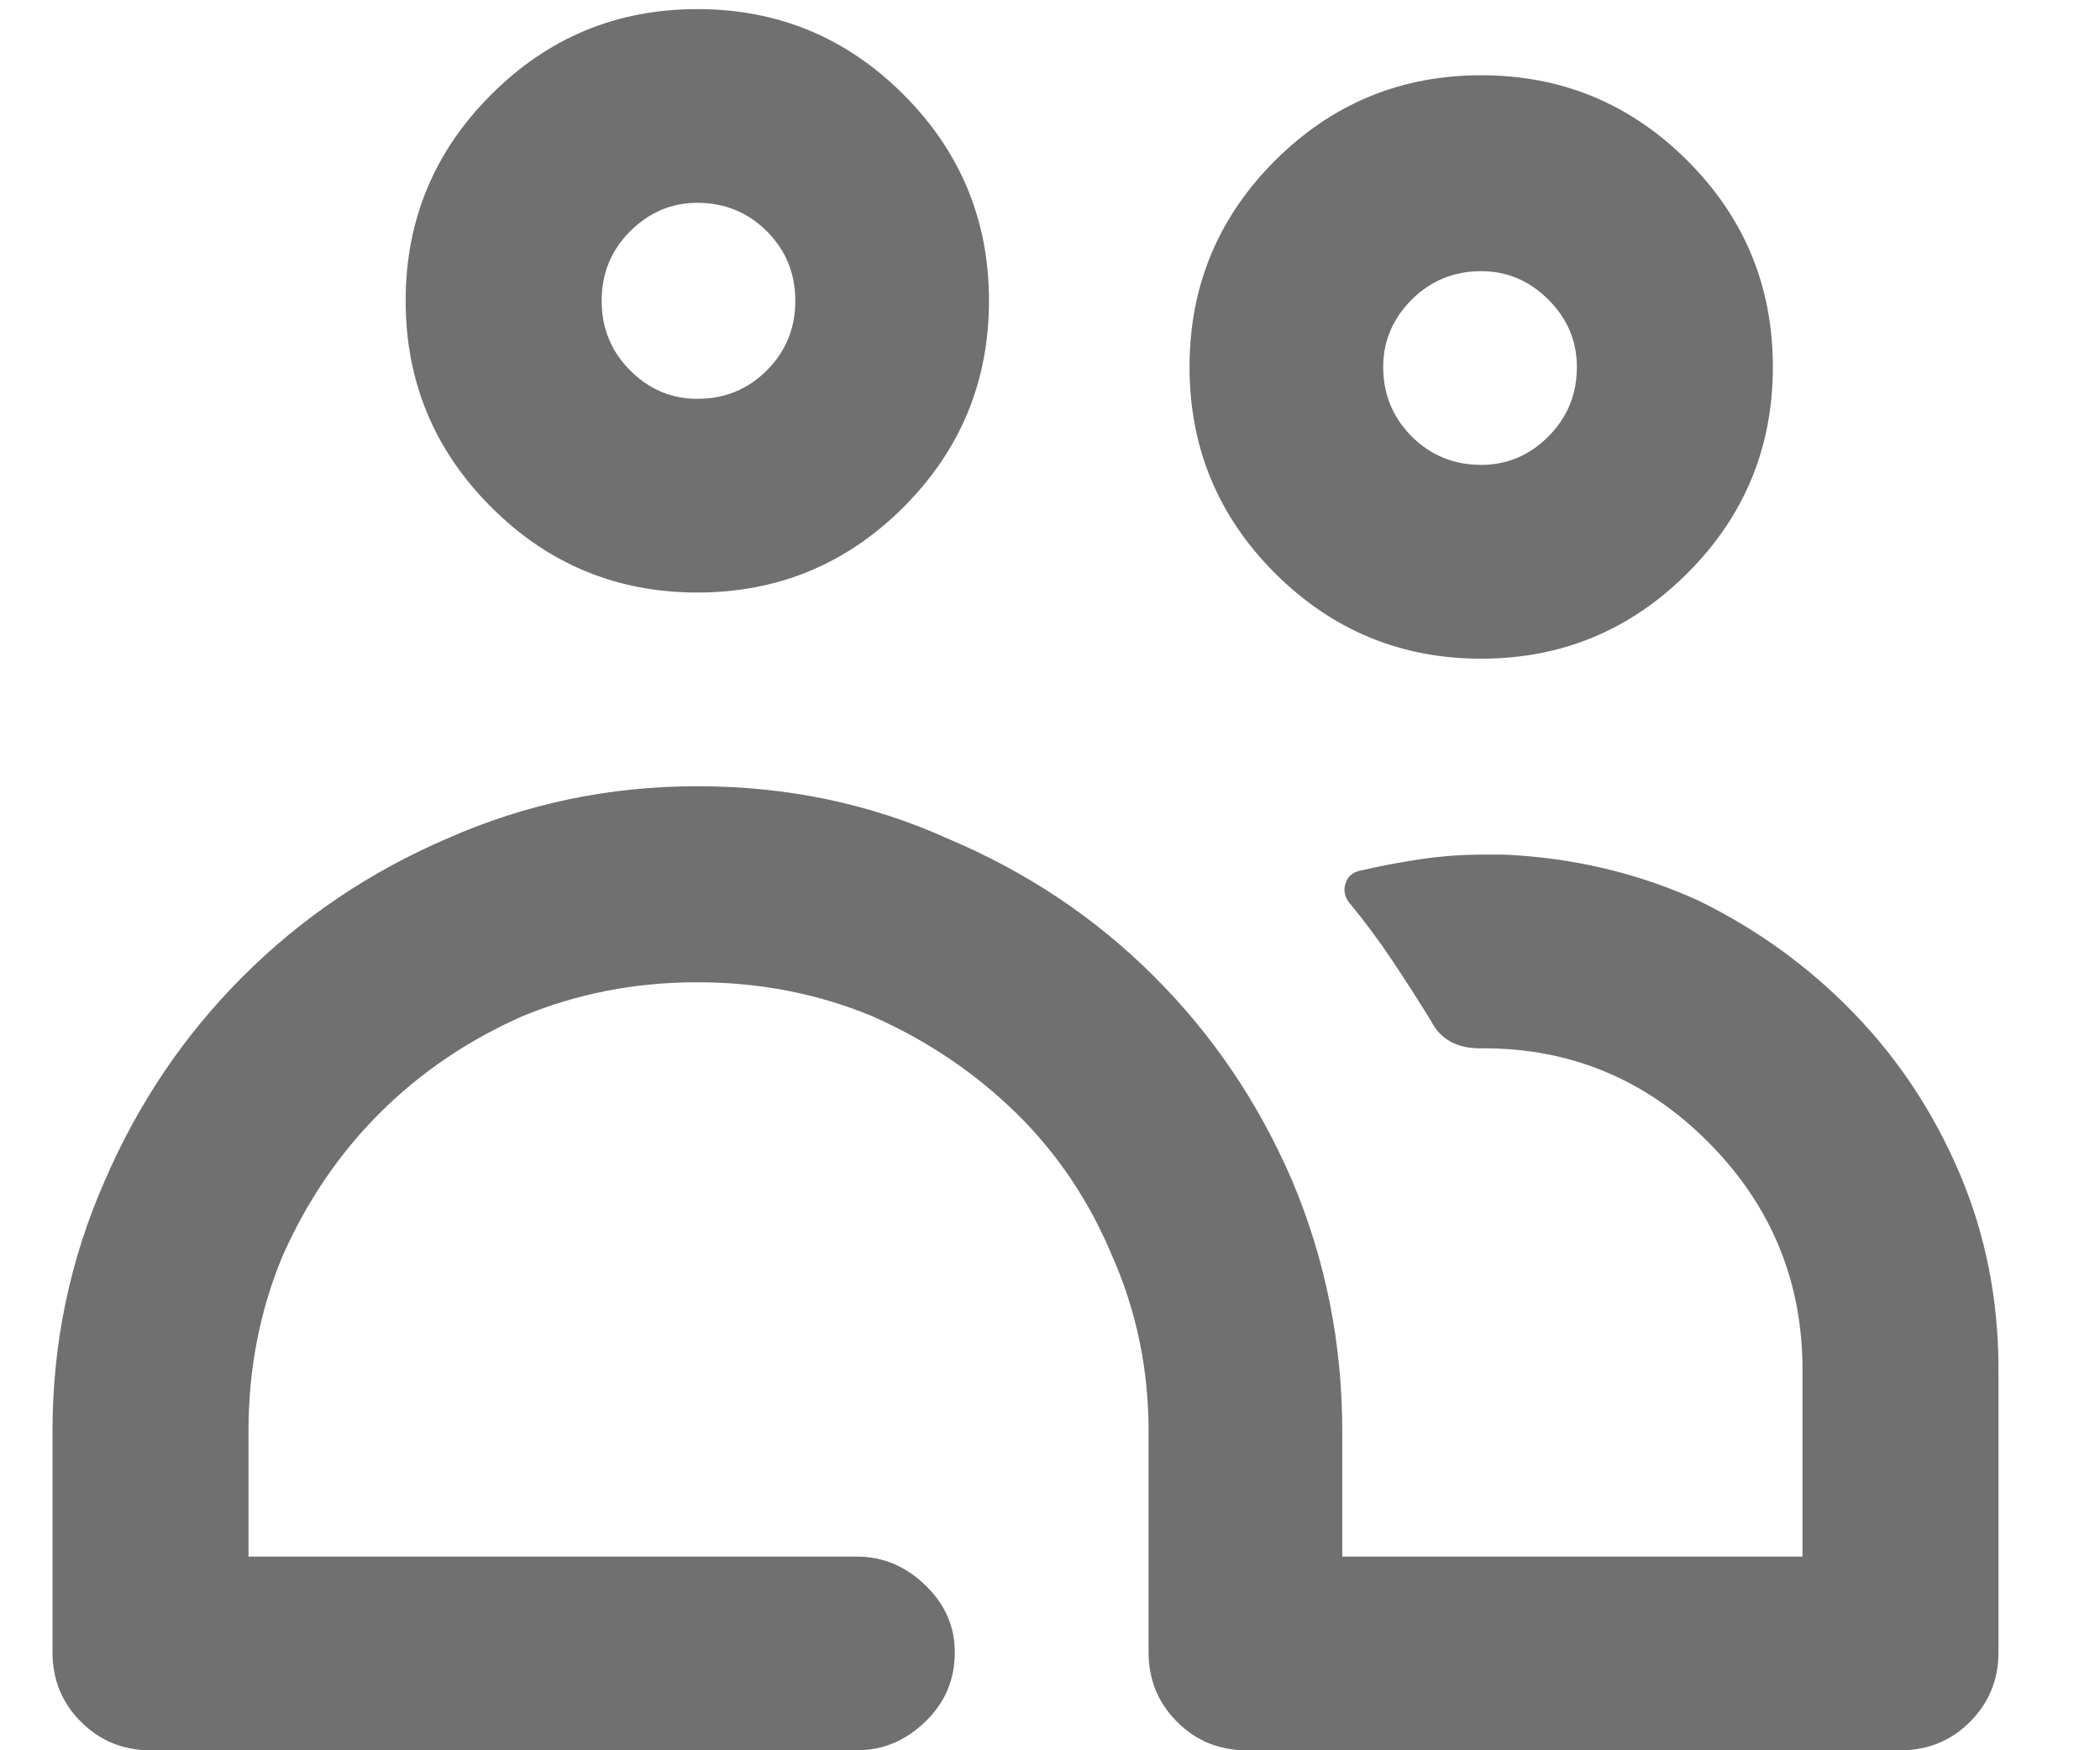 <svg width="18" height="15" viewBox="0 0 18 15" fill="none" xmlns="http://www.w3.org/2000/svg">
<path d="M5.977 6.738C6.746 6.738 7.462 6.888 8.126 7.188C8.803 7.474 9.392 7.868 9.893 8.369C10.395 8.87 10.789 9.453 11.075 10.117C11.361 10.794 11.505 11.51 11.505 12.266V13.34H15.45V11.738C15.45 10.983 15.183 10.335 14.649 9.795C14.115 9.255 13.471 8.984 12.716 8.984H12.677C12.585 8.984 12.504 8.965 12.432 8.926C12.361 8.887 12.306 8.828 12.266 8.75C12.162 8.581 12.052 8.408 11.934 8.232C11.817 8.057 11.694 7.891 11.563 7.734C11.524 7.682 11.514 7.627 11.534 7.568C11.553 7.51 11.596 7.474 11.661 7.461C11.83 7.422 12.003 7.389 12.178 7.363C12.354 7.337 12.533 7.324 12.716 7.324H12.891C13.477 7.35 14.031 7.48 14.552 7.715C15.059 7.962 15.505 8.285 15.889 8.682C16.274 9.079 16.576 9.538 16.798 10.059C17.019 10.579 17.13 11.139 17.13 11.738V14.16C17.13 14.395 17.048 14.593 16.886 14.756C16.723 14.919 16.524 15 16.29 15H10.684C10.45 15 10.251 14.919 10.089 14.756C9.926 14.593 9.845 14.395 9.845 14.16V12.266C9.845 11.732 9.74 11.23 9.532 10.762C9.337 10.293 9.063 9.886 8.712 9.541C8.36 9.196 7.95 8.919 7.481 8.711C7.013 8.516 6.511 8.418 5.977 8.418C5.444 8.418 4.942 8.516 4.473 8.711C4.005 8.919 3.598 9.196 3.253 9.541C2.908 9.886 2.631 10.293 2.423 10.762C2.227 11.23 2.13 11.732 2.13 12.266V13.34H7.345C7.566 13.34 7.761 13.421 7.93 13.584C8.1 13.747 8.184 13.939 8.184 14.16C8.184 14.395 8.1 14.593 7.93 14.756C7.761 14.919 7.566 15 7.345 15H6.505H1.29C1.055 15 0.857 14.919 0.694 14.756C0.531 14.593 0.45 14.395 0.45 14.16V12.266C0.45 11.51 0.6 10.794 0.899 10.117C1.186 9.453 1.58 8.87 2.081 8.369C2.582 7.868 3.165 7.474 3.829 7.188C4.506 6.888 5.222 6.738 5.977 6.738ZM12.696 0.645C13.386 0.645 13.975 0.889 14.464 1.377C14.952 1.865 15.196 2.454 15.196 3.145C15.196 3.835 14.952 4.424 14.464 4.912C13.975 5.4 13.386 5.645 12.696 5.645C12.006 5.645 11.417 5.4 10.928 4.912C10.44 4.424 10.196 3.835 10.196 3.145C10.196 2.454 10.44 1.865 10.928 1.377C11.417 0.889 12.006 0.645 12.696 0.645ZM5.977 0.078C6.667 0.078 7.257 0.322 7.745 0.811C8.233 1.299 8.477 1.888 8.477 2.578C8.477 3.268 8.233 3.857 7.745 4.346C7.257 4.834 6.667 5.078 5.977 5.078C5.287 5.078 4.698 4.834 4.21 4.346C3.721 3.857 3.477 3.268 3.477 2.578C3.477 1.888 3.721 1.299 4.21 0.811C4.698 0.322 5.287 0.078 5.977 0.078ZM12.696 2.324C12.462 2.324 12.263 2.406 12.1 2.568C11.938 2.731 11.856 2.923 11.856 3.145C11.856 3.379 11.938 3.577 12.1 3.74C12.263 3.903 12.462 3.984 12.696 3.984C12.918 3.984 13.11 3.903 13.272 3.74C13.435 3.577 13.516 3.379 13.516 3.145C13.516 2.923 13.435 2.731 13.272 2.568C13.11 2.406 12.918 2.324 12.696 2.324ZM5.977 1.738C5.756 1.738 5.564 1.82 5.401 1.982C5.238 2.145 5.157 2.344 5.157 2.578C5.157 2.812 5.238 3.011 5.401 3.174C5.564 3.337 5.756 3.418 5.977 3.418C6.212 3.418 6.41 3.337 6.573 3.174C6.736 3.011 6.817 2.812 6.817 2.578C6.817 2.344 6.736 2.145 6.573 1.982C6.41 1.82 6.212 1.738 5.977 1.738Z" fill="black" fill-opacity="0.56"/>
</svg>
